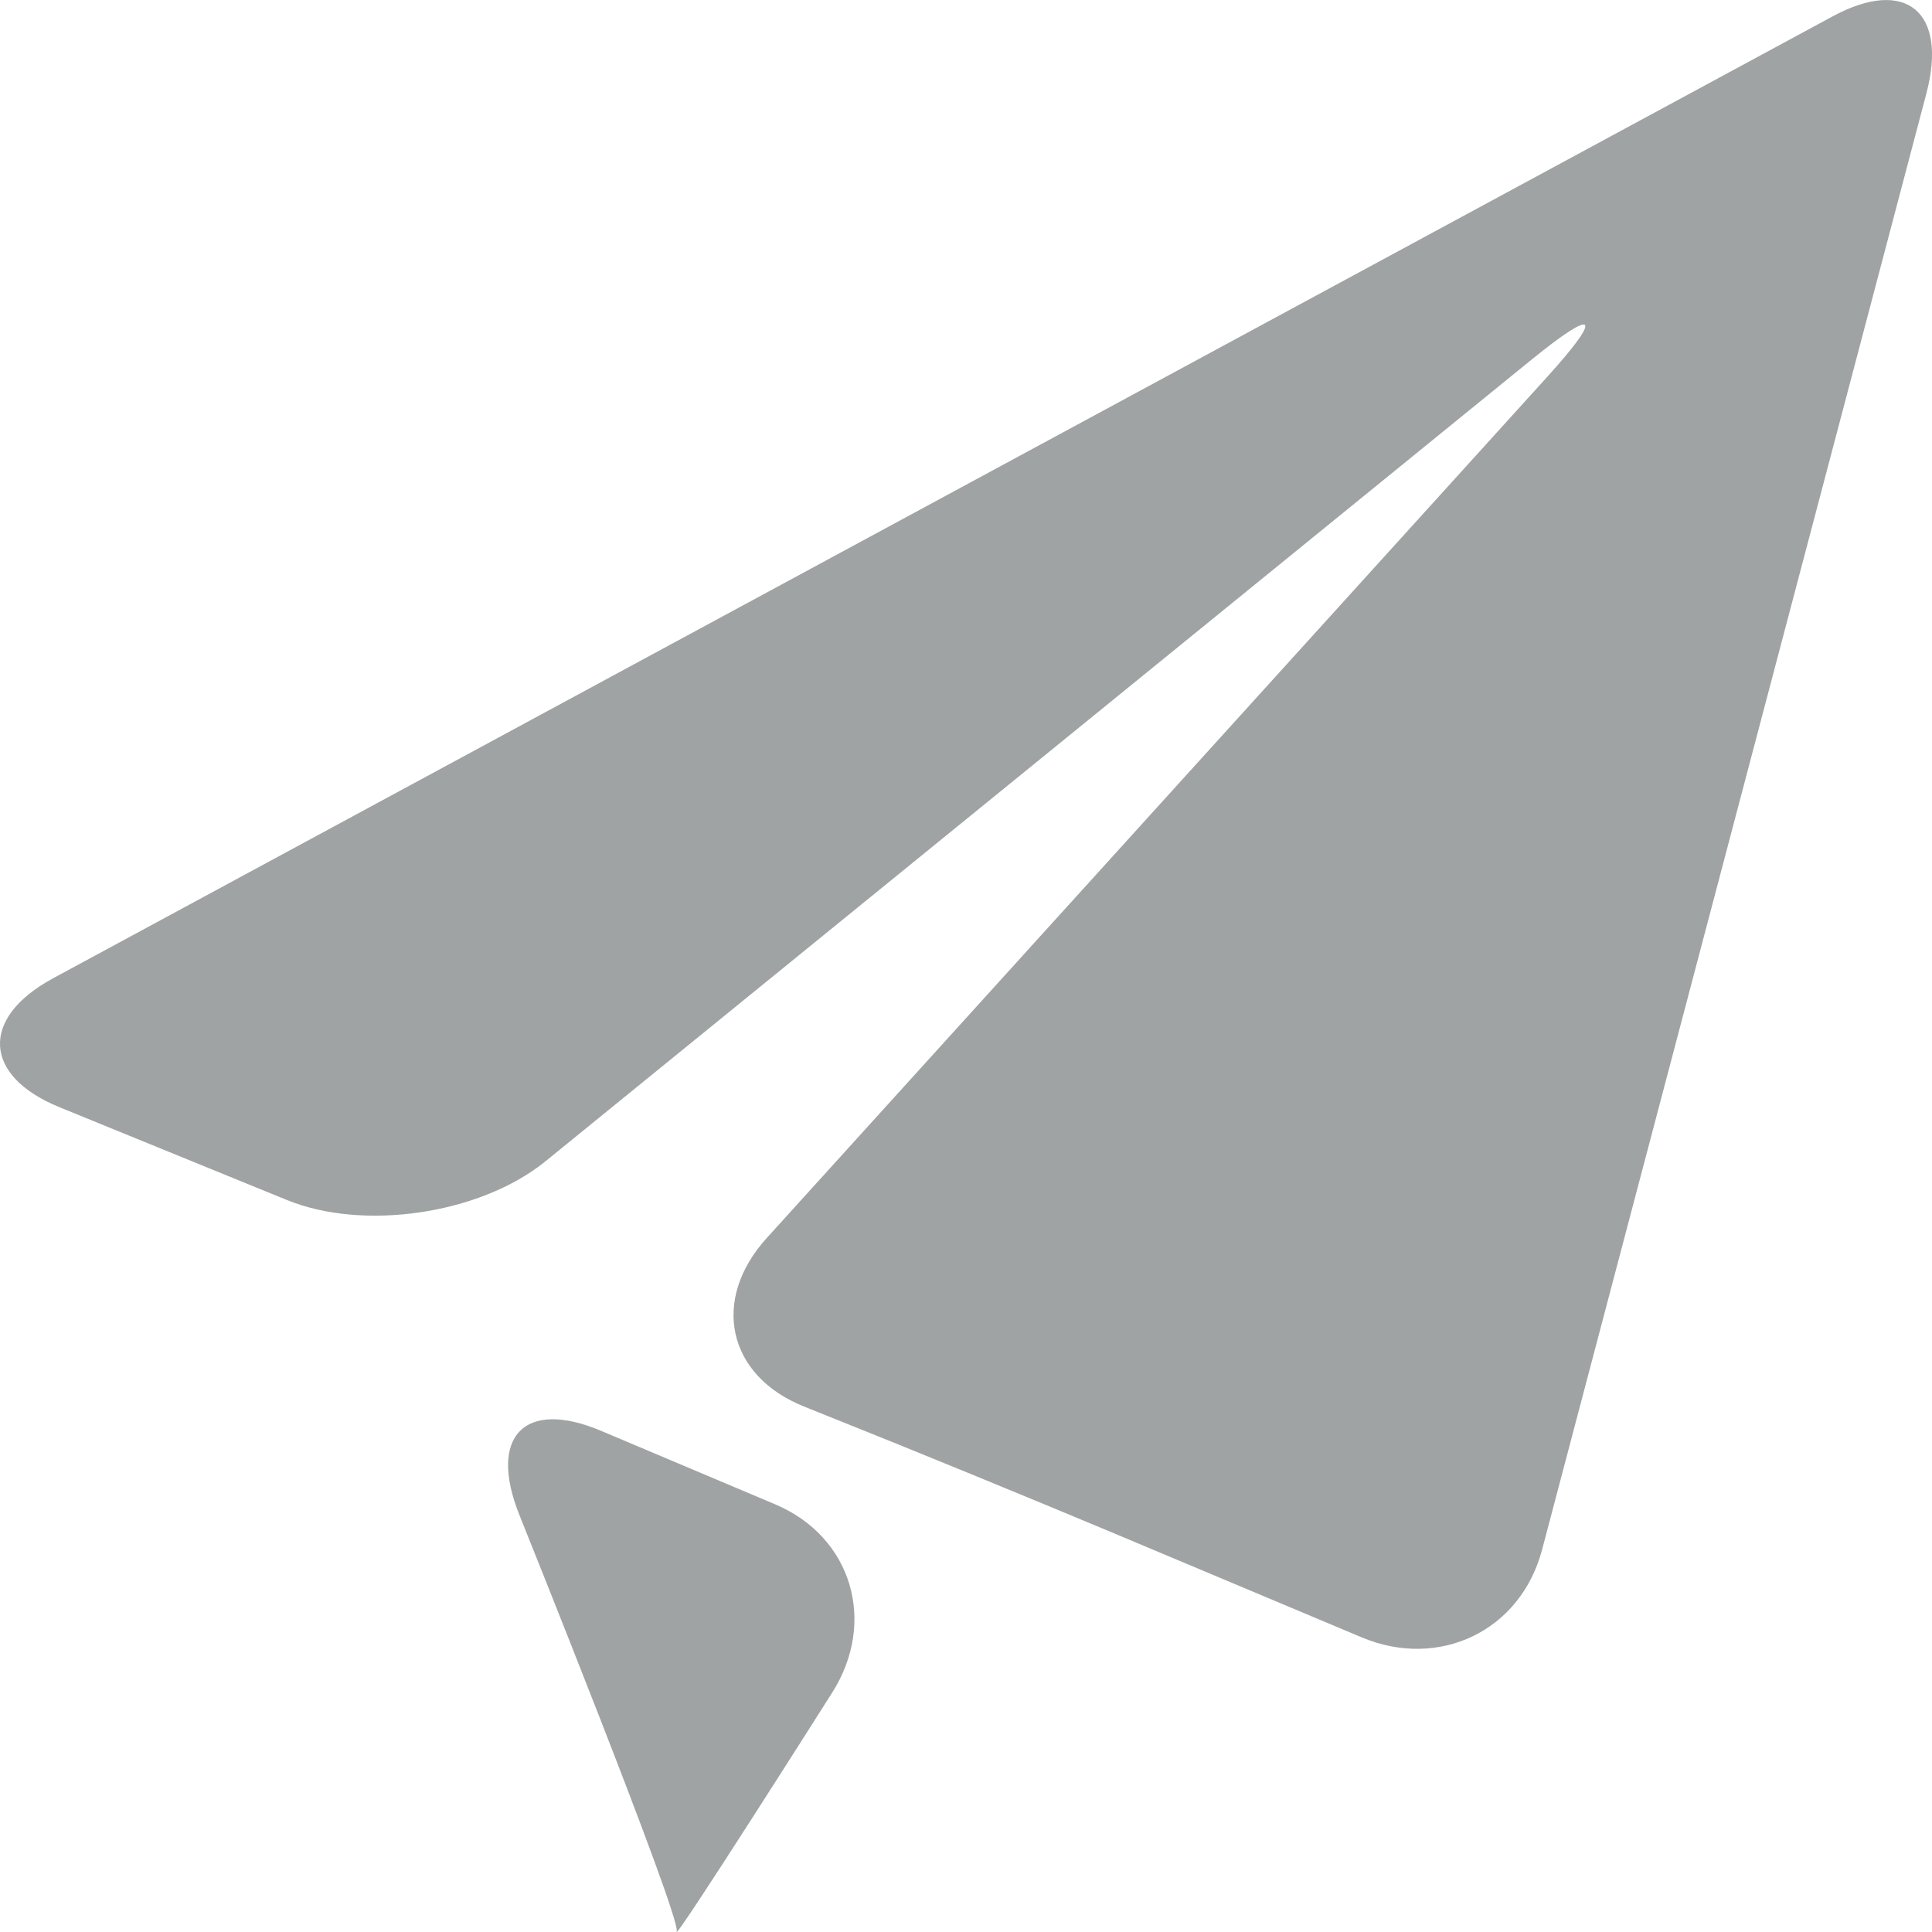 <svg width="20" height="20" viewBox="0 0 20 20" fill="none" xmlns="http://www.w3.org/2000/svg">
<path d="M0.548 10.128C-0.209 10.538 -0.178 11.138 0.616 11.462L2.969 12.422C3.764 12.747 4.966 12.569 5.64 12.027L15.857 3.721C16.528 3.176 16.6 3.257 16.017 3.901L7.94 12.813C7.355 13.455 7.528 14.243 8.325 14.561L8.601 14.672C9.398 14.989 10.698 15.523 11.49 15.855L14.099 16.951C14.892 17.283 15.739 16.891 15.964 16.041L19.941 0.971C20.166 0.121 19.73 -0.24 18.972 0.169L0.548 10.128Z" fill="#9FA3A3"/>
<path d="M7.005 19.994C6.958 20.138 8.614 17.523 8.614 17.523C9.082 16.786 8.816 15.907 8.025 15.573L6.22 14.811C5.429 14.478 5.05 14.869 5.377 15.684C5.377 15.684 7.053 19.847 7.005 19.994Z" fill="#9FA3A3"/>
</svg>
